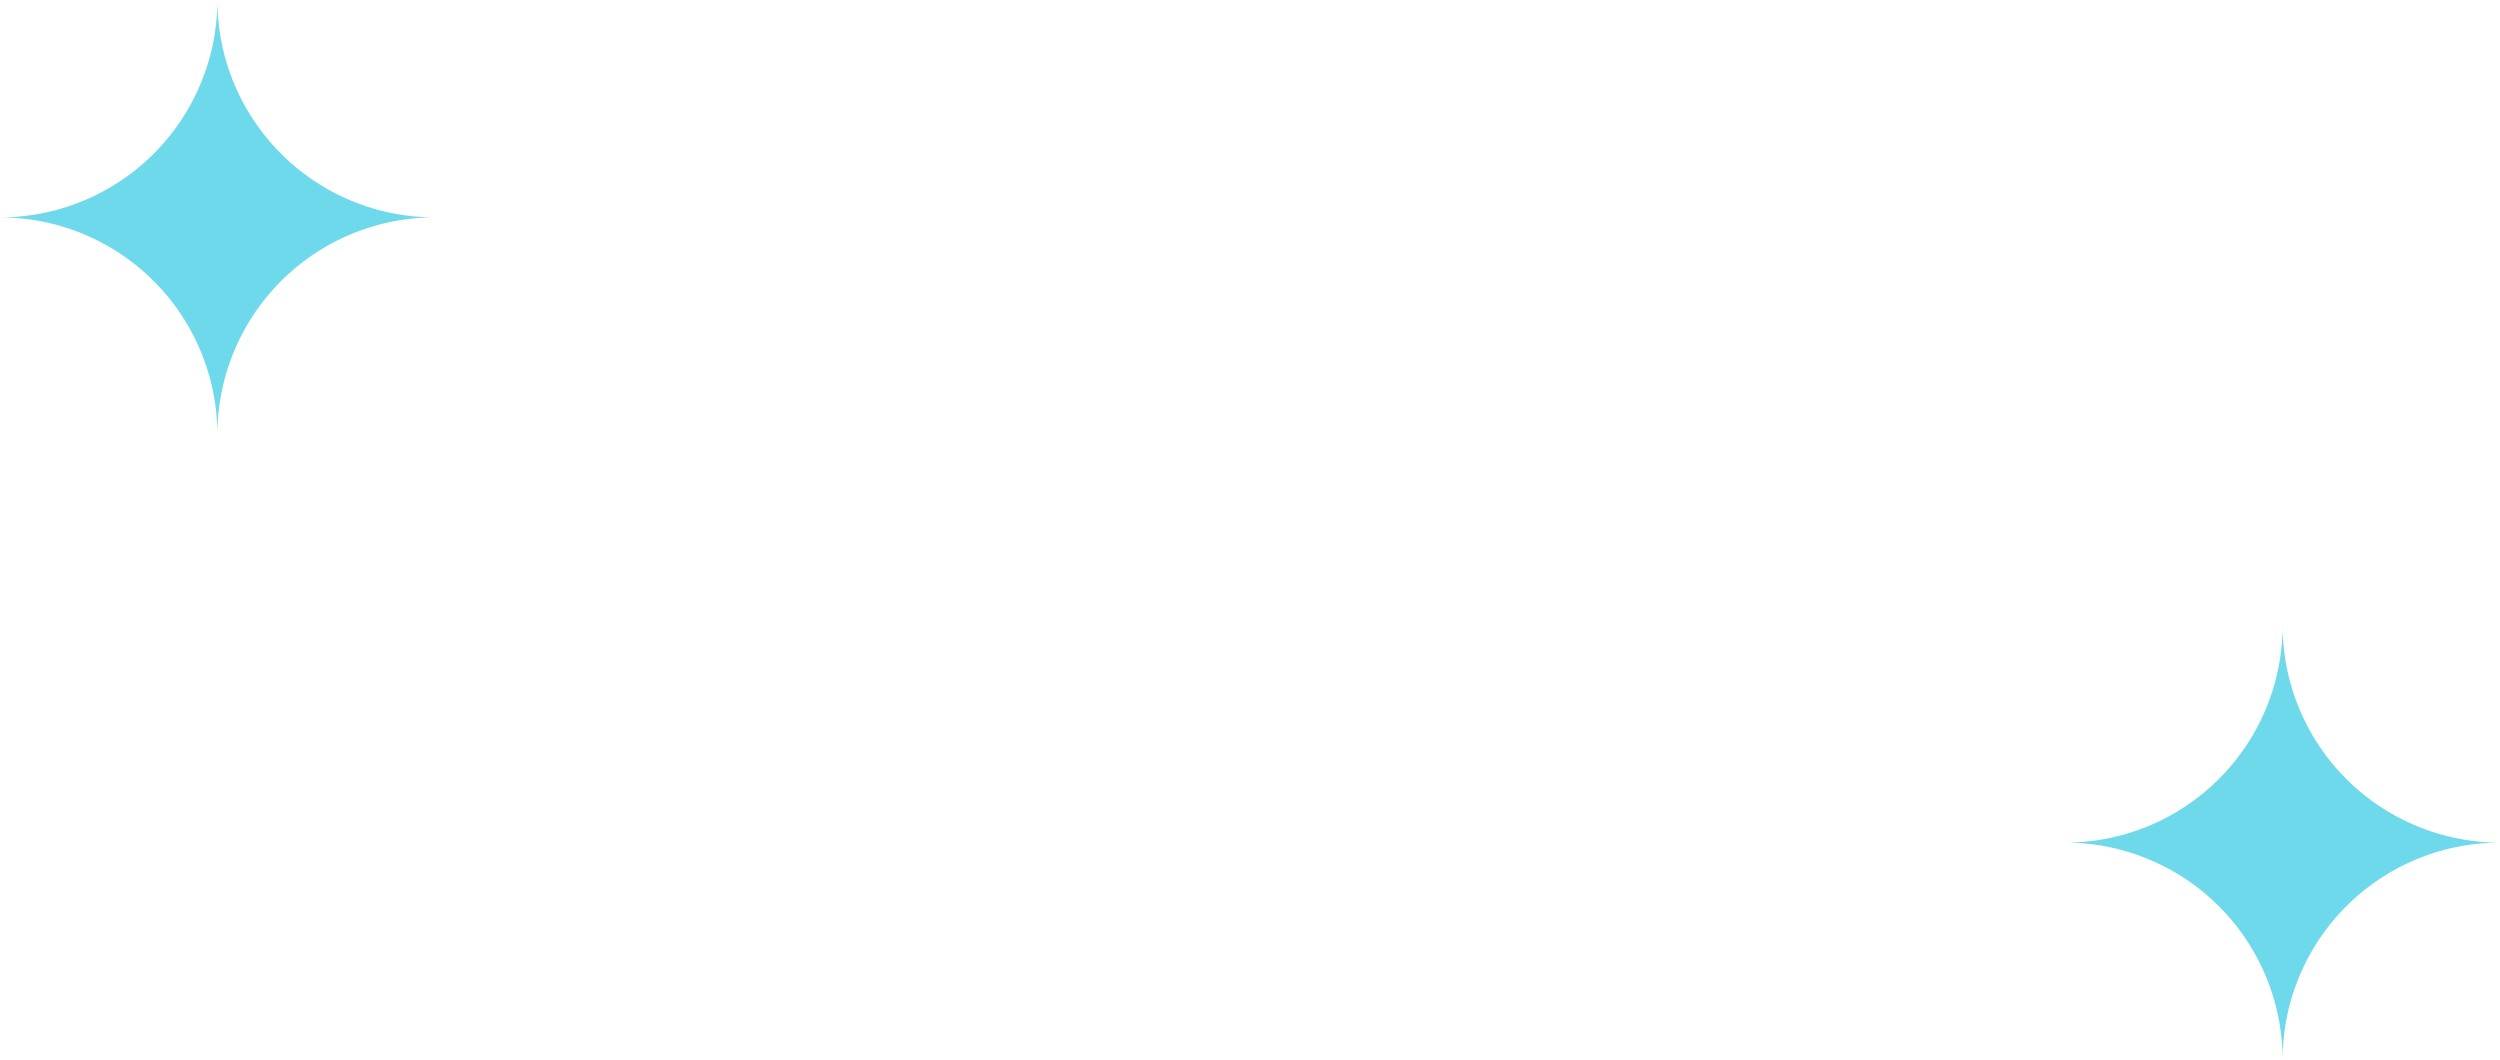 <svg xmlns="http://www.w3.org/2000/svg" viewBox="0 0 115 48.76"><defs><style>.cls-1{opacity:0.6;}.cls-2{fill:#0dc0dc;}</style></defs><title>sparkles-2</title><g id="Layer_2" data-name="Layer 2"><g id="Layer_16" data-name="Layer 16"><g class="cls-1"><path class="cls-2" d="M20,10A10,10,0,0,1,10,0,10,10,0,0,1,0,10,10,10,0,0,1,10,20,10,10,0,0,1,20,10Z"/></g><g class="cls-1"><path class="cls-2" d="M115,38.76a10,10,0,0,1-10-10,10,10,0,0,1-10,10,10,10,0,0,1,10,10A10,10,0,0,1,115,38.76Z"/></g></g></g></svg>